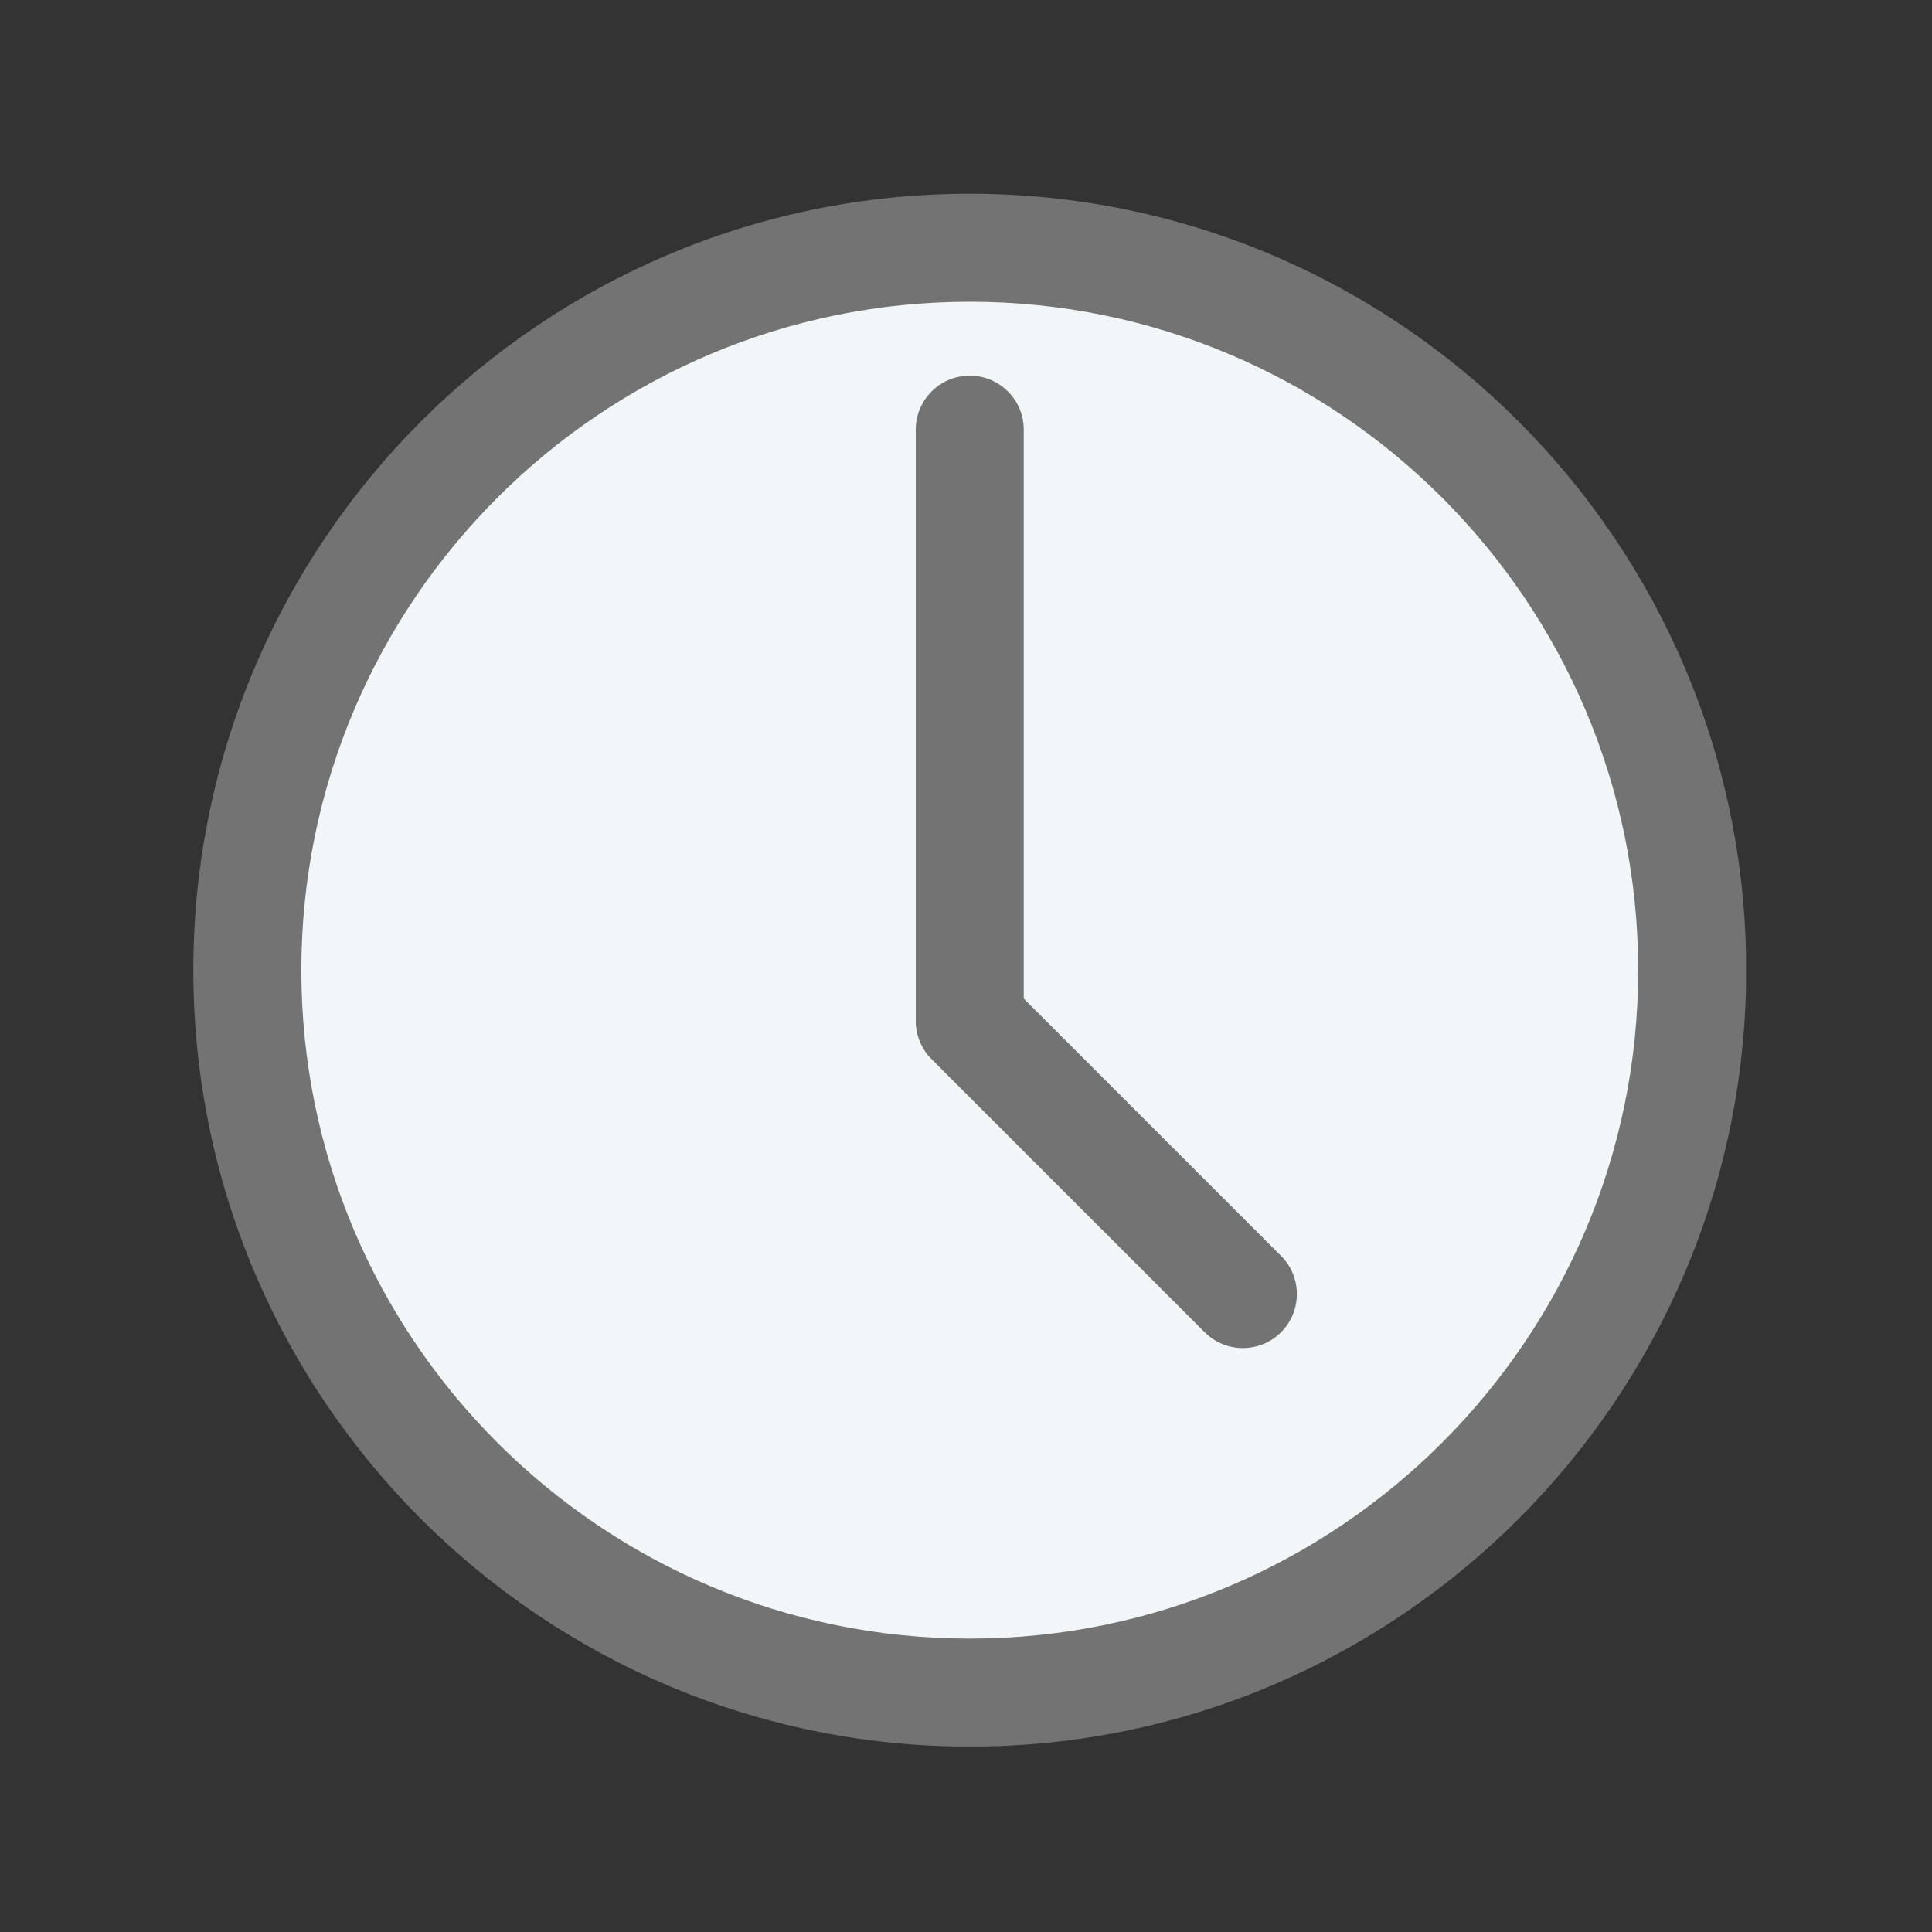 <svg xmlns="http://www.w3.org/2000/svg" xmlns:xlink="http://www.w3.org/1999/xlink" width="1024" zoomAndPan="magnify" viewBox="0 0 768 768" height="1024" preserveAspectRatio="xMidYMid meet" version="1.2"><rect x="0" y="0" width="768" height="768" fill="#333333" stroke="none"/><defs><clipPath id="ff03d42575"><path d="M 85.566 88.422 L 675 88.422 L 675 675.016 L 85.566 675.016 Z M 85.566 88.422 "/></clipPath><clipPath id="c7694470a5"><path d="M 380.293 88.422 C 217.52 88.422 85.566 219.734 85.566 381.719 C 85.566 543.703 217.52 675.016 380.293 675.016 C 543.062 675.016 675.016 543.703 675.016 381.719 C 675.016 219.734 543.062 88.422 380.293 88.422 Z M 380.293 88.422 "/></clipPath><clipPath id="768d3d00e9"><path d="M 76.801 77 L 694.051 77 L 694.051 694.211 L 76.801 694.211 Z M 76.801 77 "/></clipPath></defs><g id="a4e8d03ac4"><g clip-rule="nonzero" clip-path="url(#ff03d42575)"><g clip-rule="nonzero" clip-path="url(#c7694470a5)"><path style=" stroke:none;fill-rule:nonzero;fill:#f3f6f9;fill-opacity:1;" d="M 85.566 88.422 L 674.453 88.422 L 674.453 675.016 L 85.566 675.016 Z M 85.566 88.422 "/></g></g><g clip-rule="nonzero" clip-path="url(#768d3d00e9)"><path style=" stroke:none;fill-rule:nonzero;fill:#737373;fill-opacity:1;" d="M 385.496 119.945 C 238.98 119.945 119.789 239.141 119.789 385.656 C 119.789 532.168 238.98 651.363 385.496 651.363 C 532.008 651.363 651.203 532.168 651.203 385.656 C 651.203 239.141 532.008 119.945 385.496 119.945 Z M 385.496 694.297 C 215.305 694.297 76.852 555.844 76.852 385.656 C 76.852 215.465 215.305 77.012 385.496 77.012 C 555.684 77.012 694.137 215.465 694.137 385.656 C 694.137 555.844 555.684 694.297 385.496 694.297 "/></g><path style=" stroke:none;fill-rule:nonzero;fill:#737373;fill-opacity:1;" d="M 385.496 424.121 C 373.641 424.121 364.027 414.508 364.027 402.656 L 364.027 170.801 C 364.027 158.945 373.641 149.332 385.496 149.332 C 397.348 149.332 406.961 158.945 406.961 170.801 L 406.961 402.656 C 406.961 414.508 397.348 424.121 385.496 424.121 "/><path style=" stroke:none;fill-rule:nonzero;fill:#737373;fill-opacity:1;" d="M 494.062 535.879 C 488.562 535.879 483.074 533.785 478.883 529.59 L 370.312 421.023 C 361.934 412.637 361.934 399.047 370.312 390.664 C 378.699 382.281 392.289 382.281 400.676 390.664 L 509.238 499.227 C 517.625 507.613 517.625 521.207 509.238 529.59 C 505.051 533.785 499.551 535.879 494.062 535.879 "/></g></svg>

